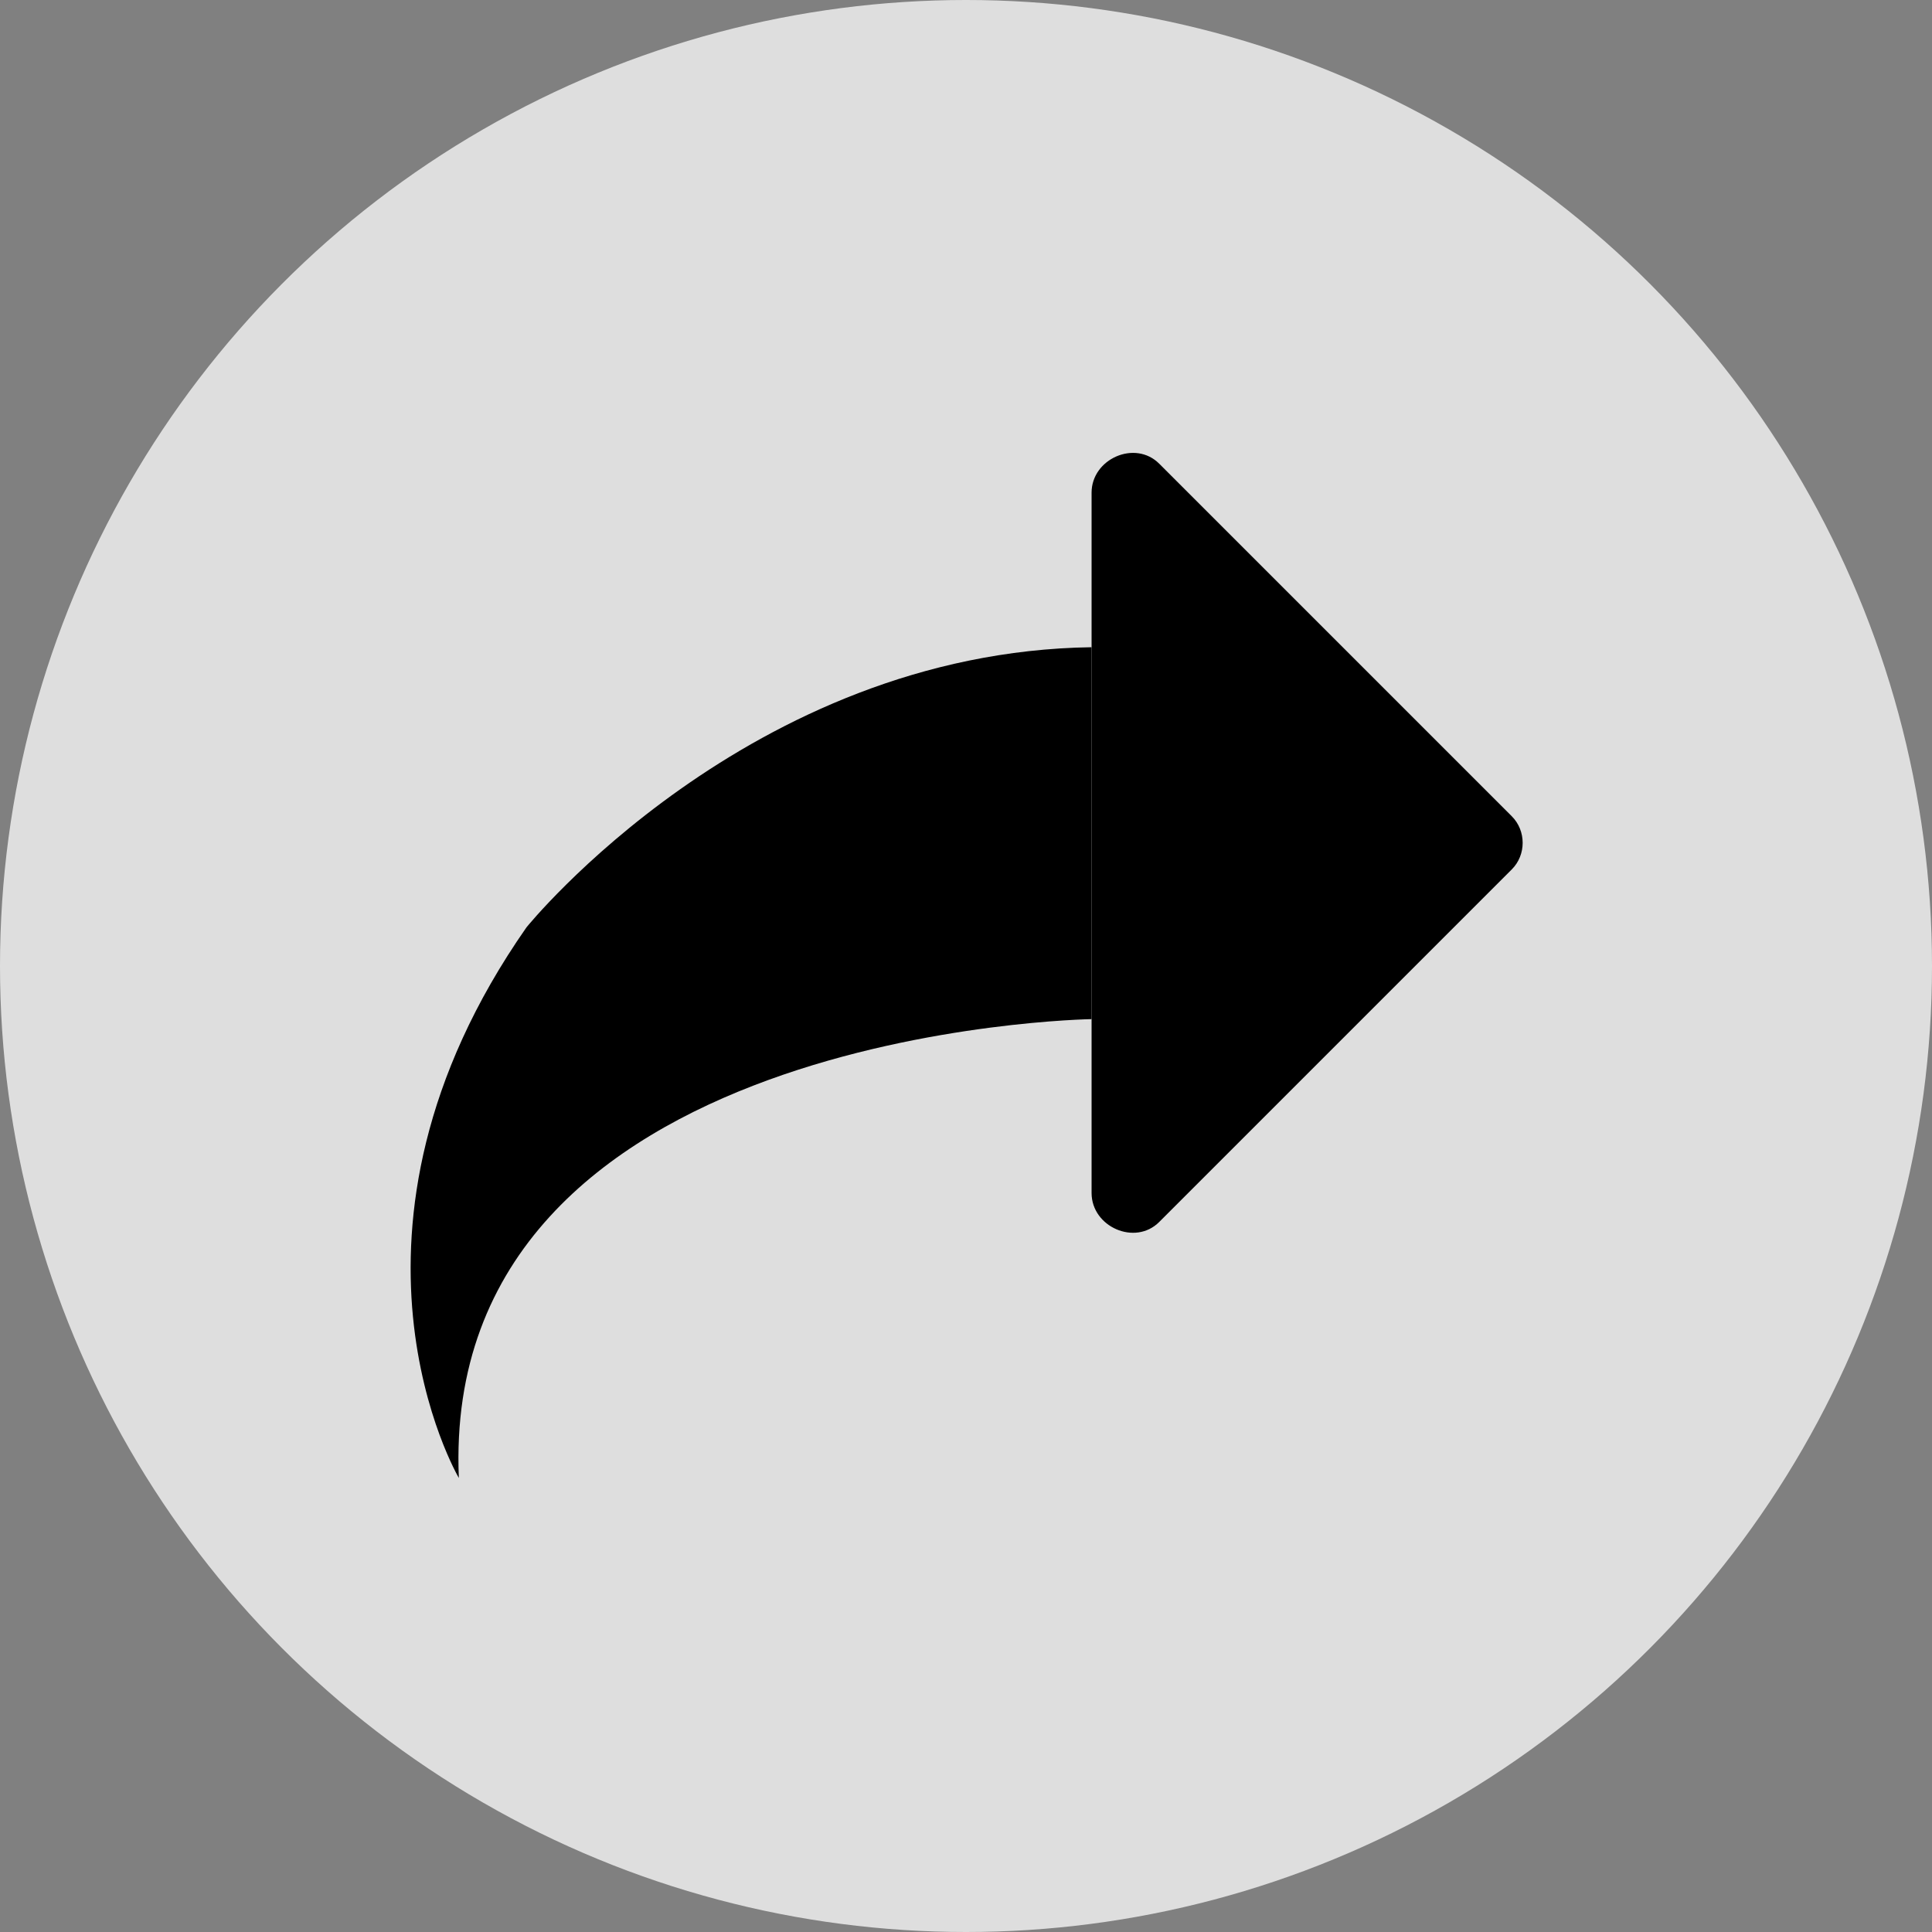 <?xml version="1.0" encoding="utf-8"?>
<!-- Generator: Adobe Illustrator 27.5.0, SVG Export Plug-In . SVG Version: 6.00 Build 0)  -->
<svg version="1.1" id="adelante" xmlns="http://www.w3.org/2000/svg" xmlns:xlink="http://www.w3.org/1999/xlink" x="0px" y="0px"
	 viewBox="0 0 40 40" style="enable-background:new 0 0 40 40;" xml:space="preserve">
<rect x="0" y="0" width="40" height="40" fill="#808080" stroke="none"/>
<style type="text/css">
	.st0{opacity:0.74;fill:#FFFFFF;enable-background:new    ;}
</style>
<circle class="st0" cx="20" cy="20" r="20"/>
<g>
	<path d="M31.3,16.9L24,9.6c-0.5-0.5-1.4-0.1-1.4,0.6l0,11v3.5c0,0.7,0.9,1.1,1.4,0.6l7.3-7.3C31.6,17.7,31.6,17.2,31.3,16.9
		L31.3,16.9z"/>
	<path d="M10.9,19.2c-4.4,6.3-1.4,11.4-1.4,11.4c-0.4-9.3,13.1-9.5,13.1-9.5v-7.7C15.5,13.5,10.9,19.2,10.9,19.2z"/>
</g>
</svg>
